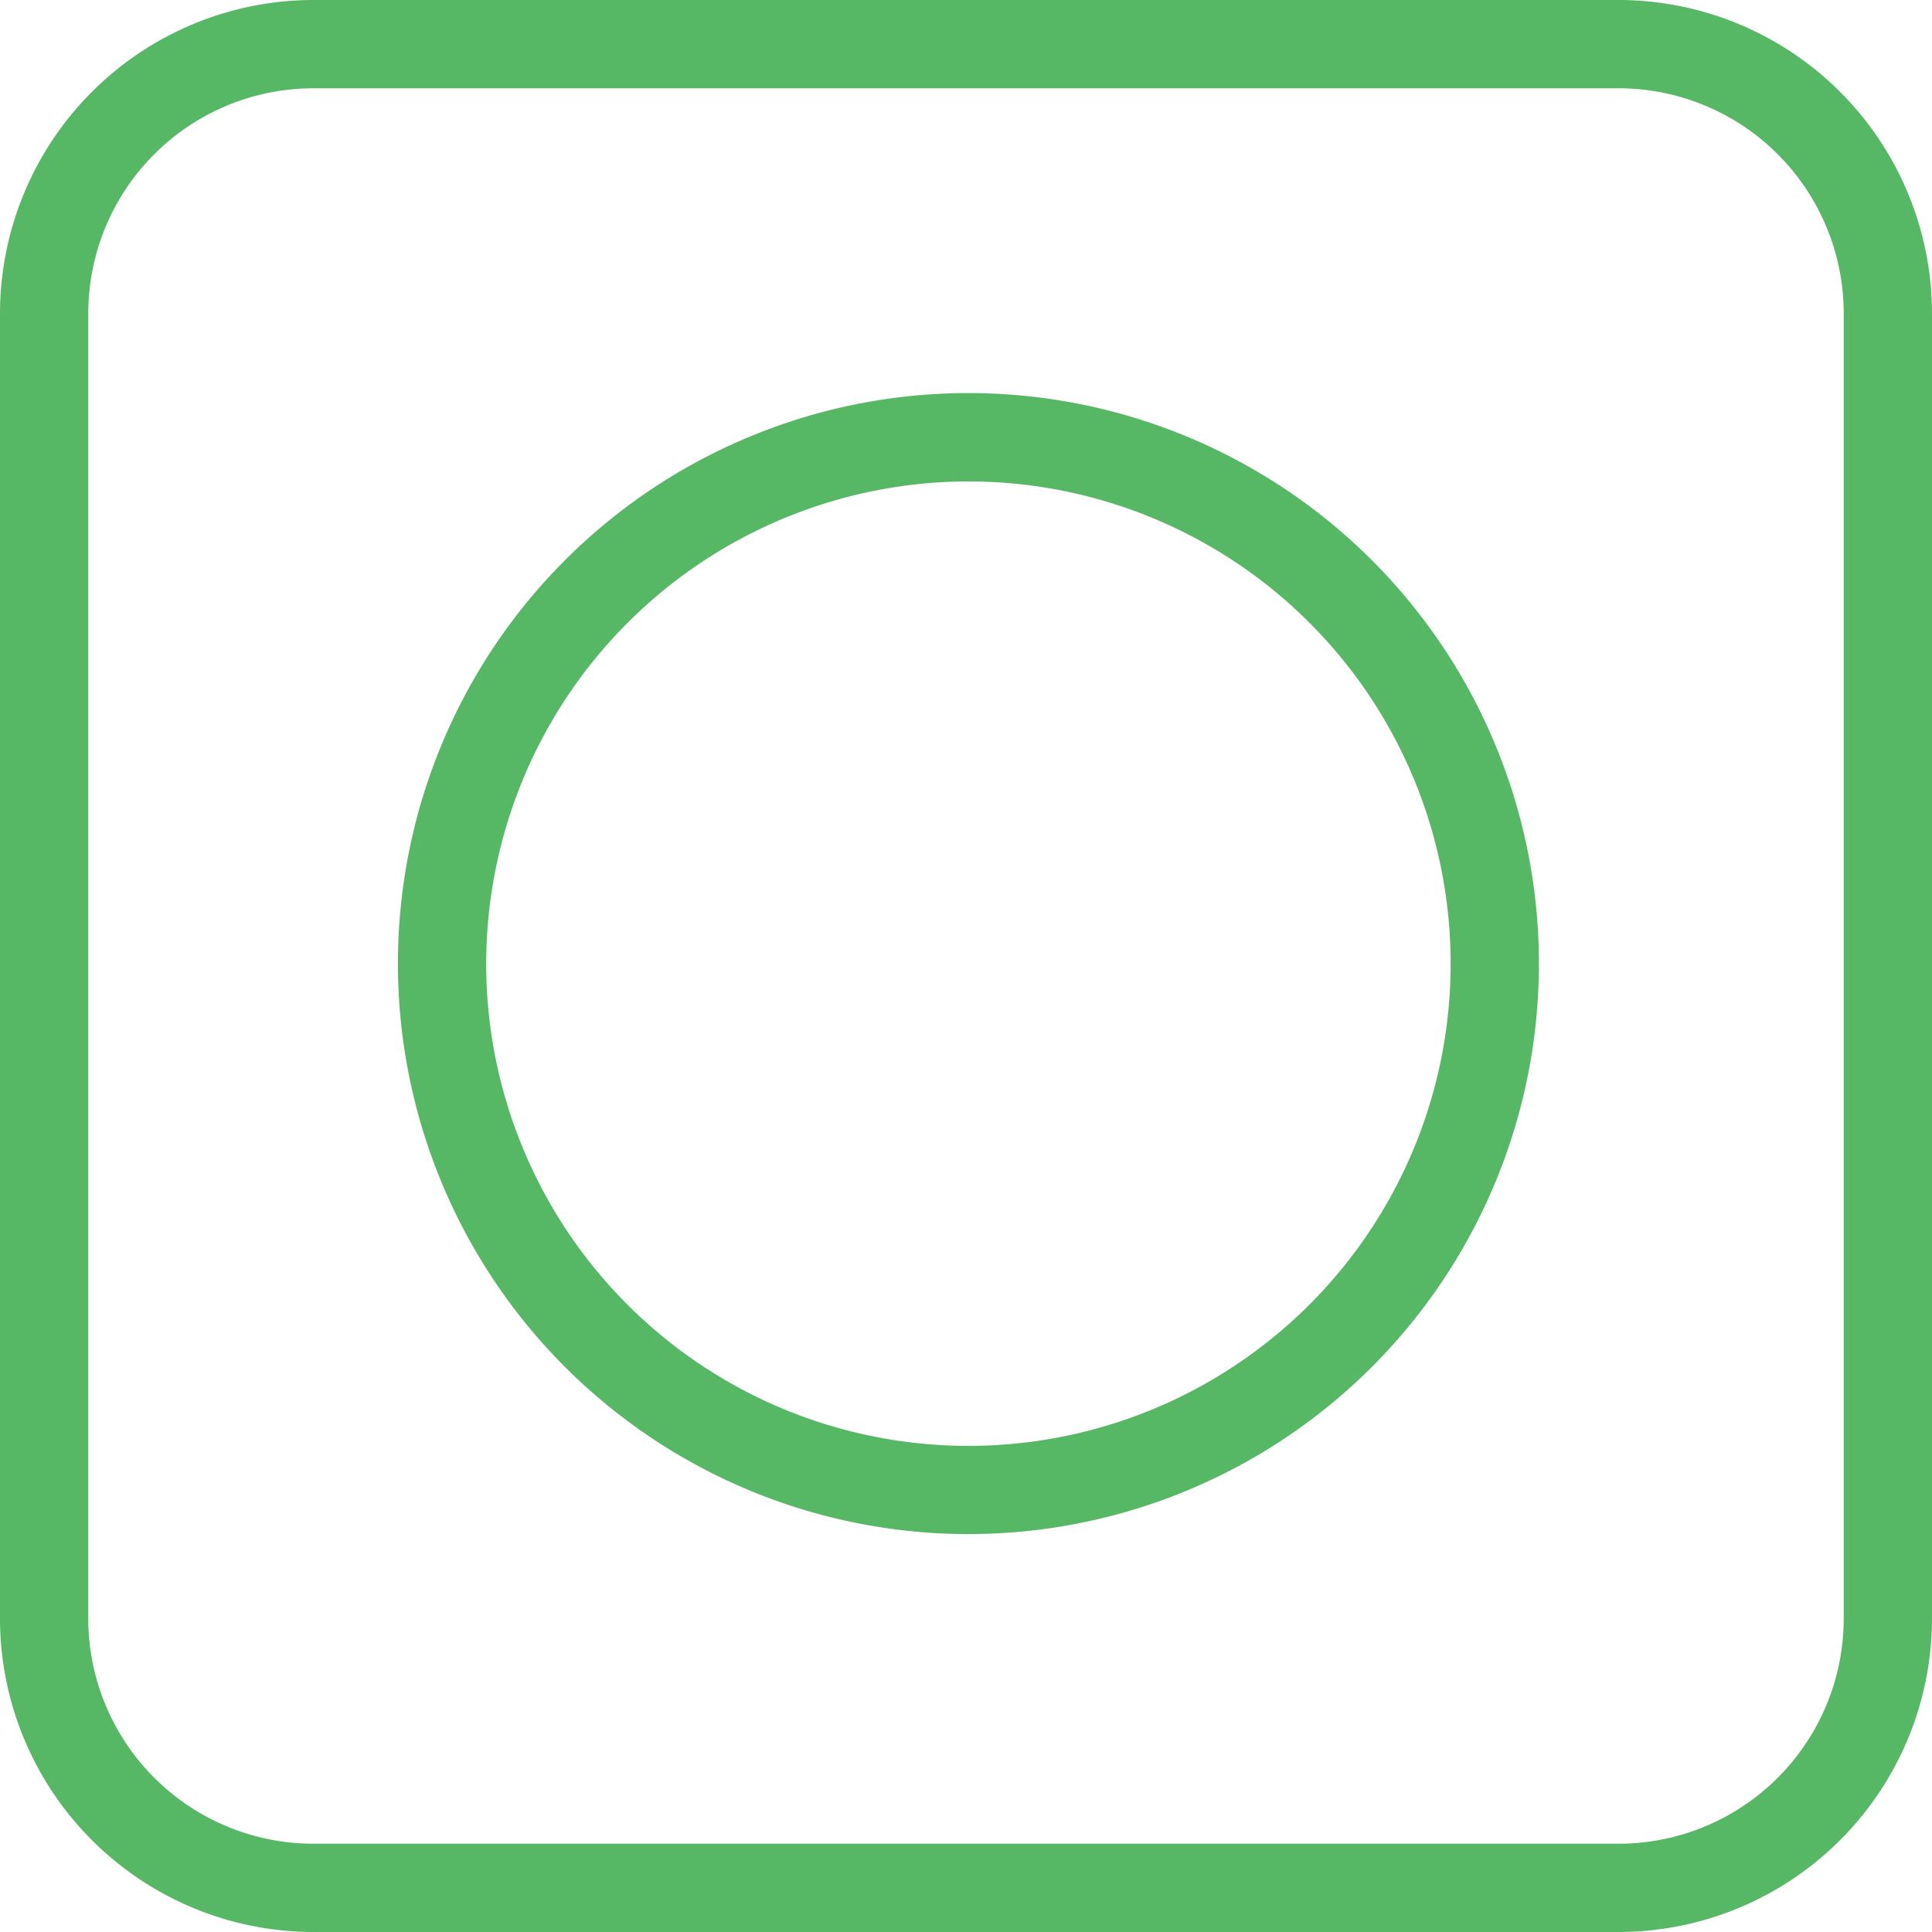 <svg xmlns="http://www.w3.org/2000/svg" viewBox="0 0 223 223"><defs><style>.cls-1{fill:#56b865;}</style></defs><title>footer-iconAsset 6</title><g id="Layer_2" data-name="Layer 2"><g id="Layer_1-2" data-name="Layer 1"><path class="cls-1" d="M186.9,10.19A26,26,0,0,1,212.81,36.1V186.9a26,26,0,0,1-25.91,25.91H36.1A26,26,0,0,1,10.19,186.9V36.1A26,26,0,0,1,36.1,10.19H186.9M186.9,0H36.1A36.21,36.21,0,0,0,0,36.1V186.9A36.21,36.21,0,0,0,36.1,223H186.9A36.21,36.21,0,0,0,223,186.9V36.1A36.21,36.21,0,0,0,186.9,0Z"/><path class="cls-1" d="M111.78,55.57a55.66,55.66,0,1,1-55.66,55.65,55.72,55.72,0,0,1,55.66-55.65m0-10.2a65.85,65.85,0,1,0,65.85,65.85,65.85,65.85,0,0,0-65.85-65.85Z"/></g></g></svg>
